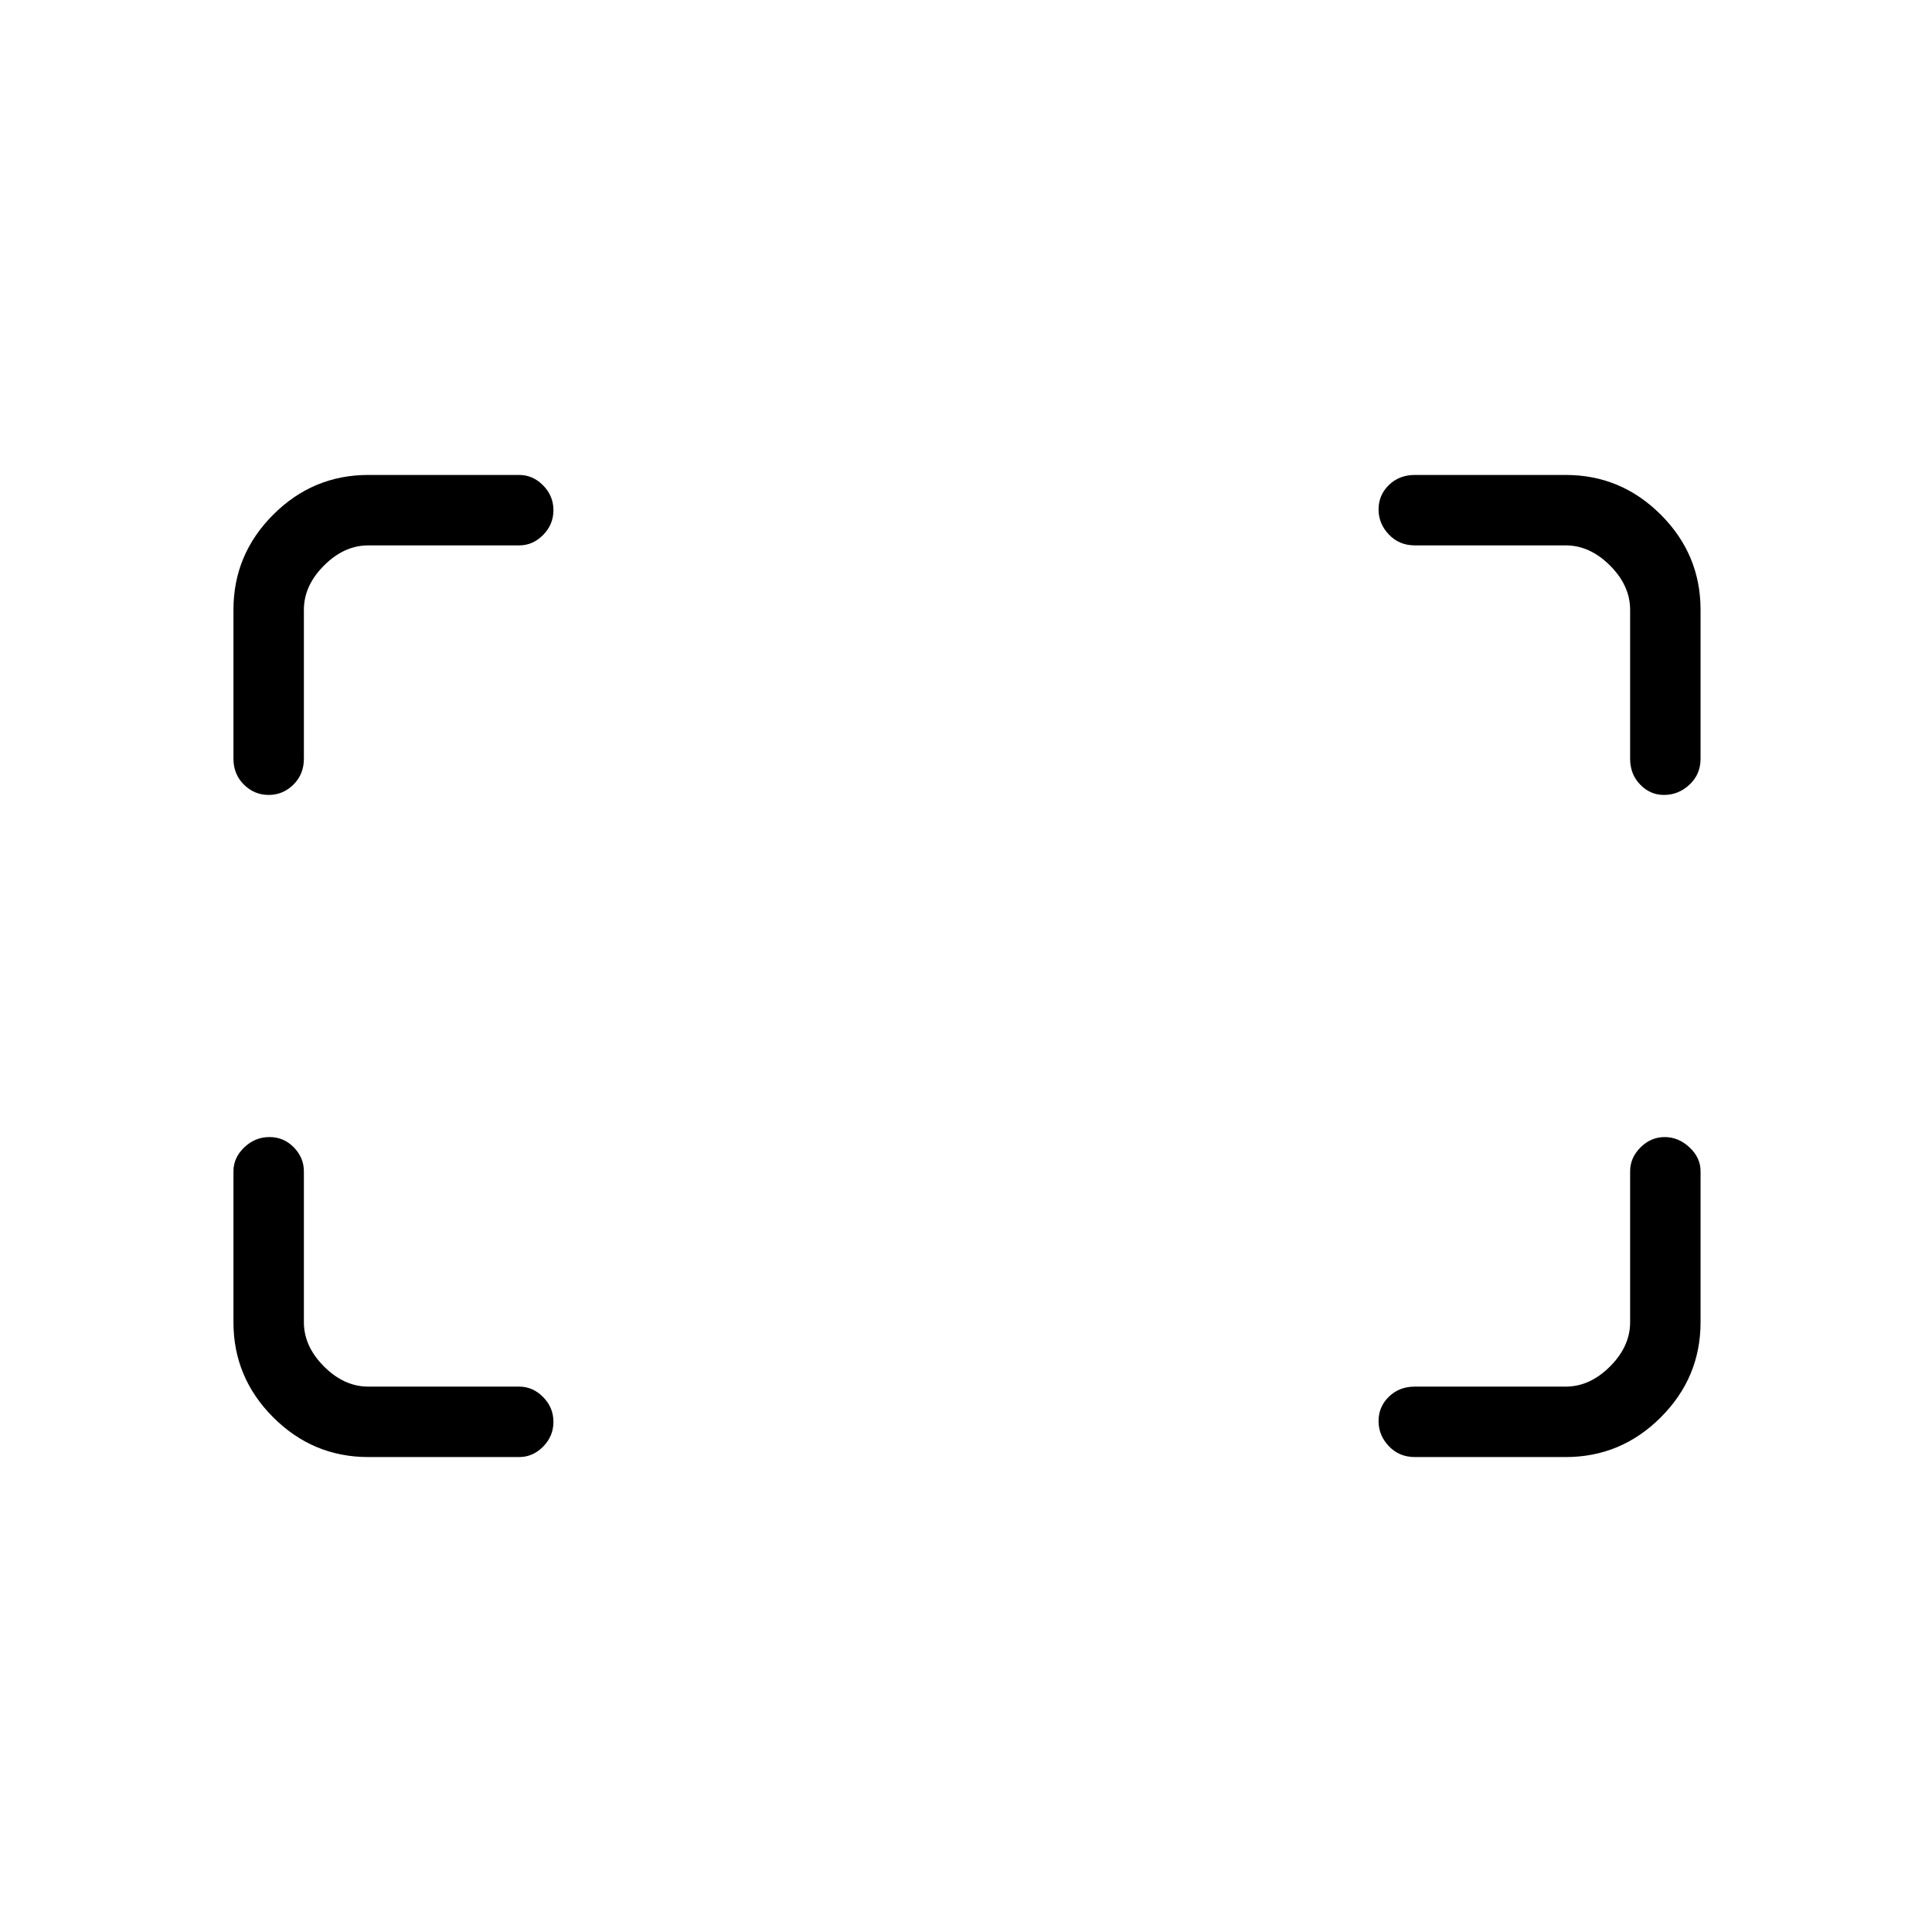 <svg xmlns="http://www.w3.org/2000/svg" height="48" viewBox="0 -960 960 960" width="48"><path d="M826.81-565q-6.84 0-11.82-5.14Q810-575.28 810-583v-74q0-12-10-22t-22-10h-75q-7.72 0-12.86-5.38-5.14-5.37-5.14-12.5 0-7.12 5.14-12.12 5.14-5 12.86-5h75q27.5 0 47.25 19.75T845-657v74q0 7.72-5.47 12.86T826.81-565Zm-693.32 0q-7.12 0-12.31-5.14Q116-575.28 116-583v-74q0-27.5 19.75-47.25T183-724h75q6.75 0 11.88 5.19 5.12 5.2 5.12 12.32t-5.12 12.31Q264.75-689 258-689h-75q-12 0-22 10t-10 22v74q0 7.72-5.19 12.86-5.2 5.14-12.32 5.14ZM703-236q-7.72 0-12.86-5.38-5.14-5.37-5.14-12.5 0-7.12 5.14-12.12 5.14-5 12.86-5h75q12 0 22-10t10-22v-75q0-6.75 5.18-11.88 5.17-5.12 12-5.12 6.82 0 12.32 5.12 5.5 5.13 5.5 11.88v75q0 27.5-19.75 47.25T778-236h-75Zm-520 0q-27.5 0-47.25-19.75T116-303v-75q0-6.75 5.38-11.88 5.37-5.12 12.5-5.12 7.12 0 12.12 5.12 5 5.13 5 11.88v75q0 12 10 22t22 10h75q6.75 0 11.88 5.19 5.12 5.2 5.12 12.32t-5.12 12.31Q264.75-236 258-236h-75Z"/></svg>